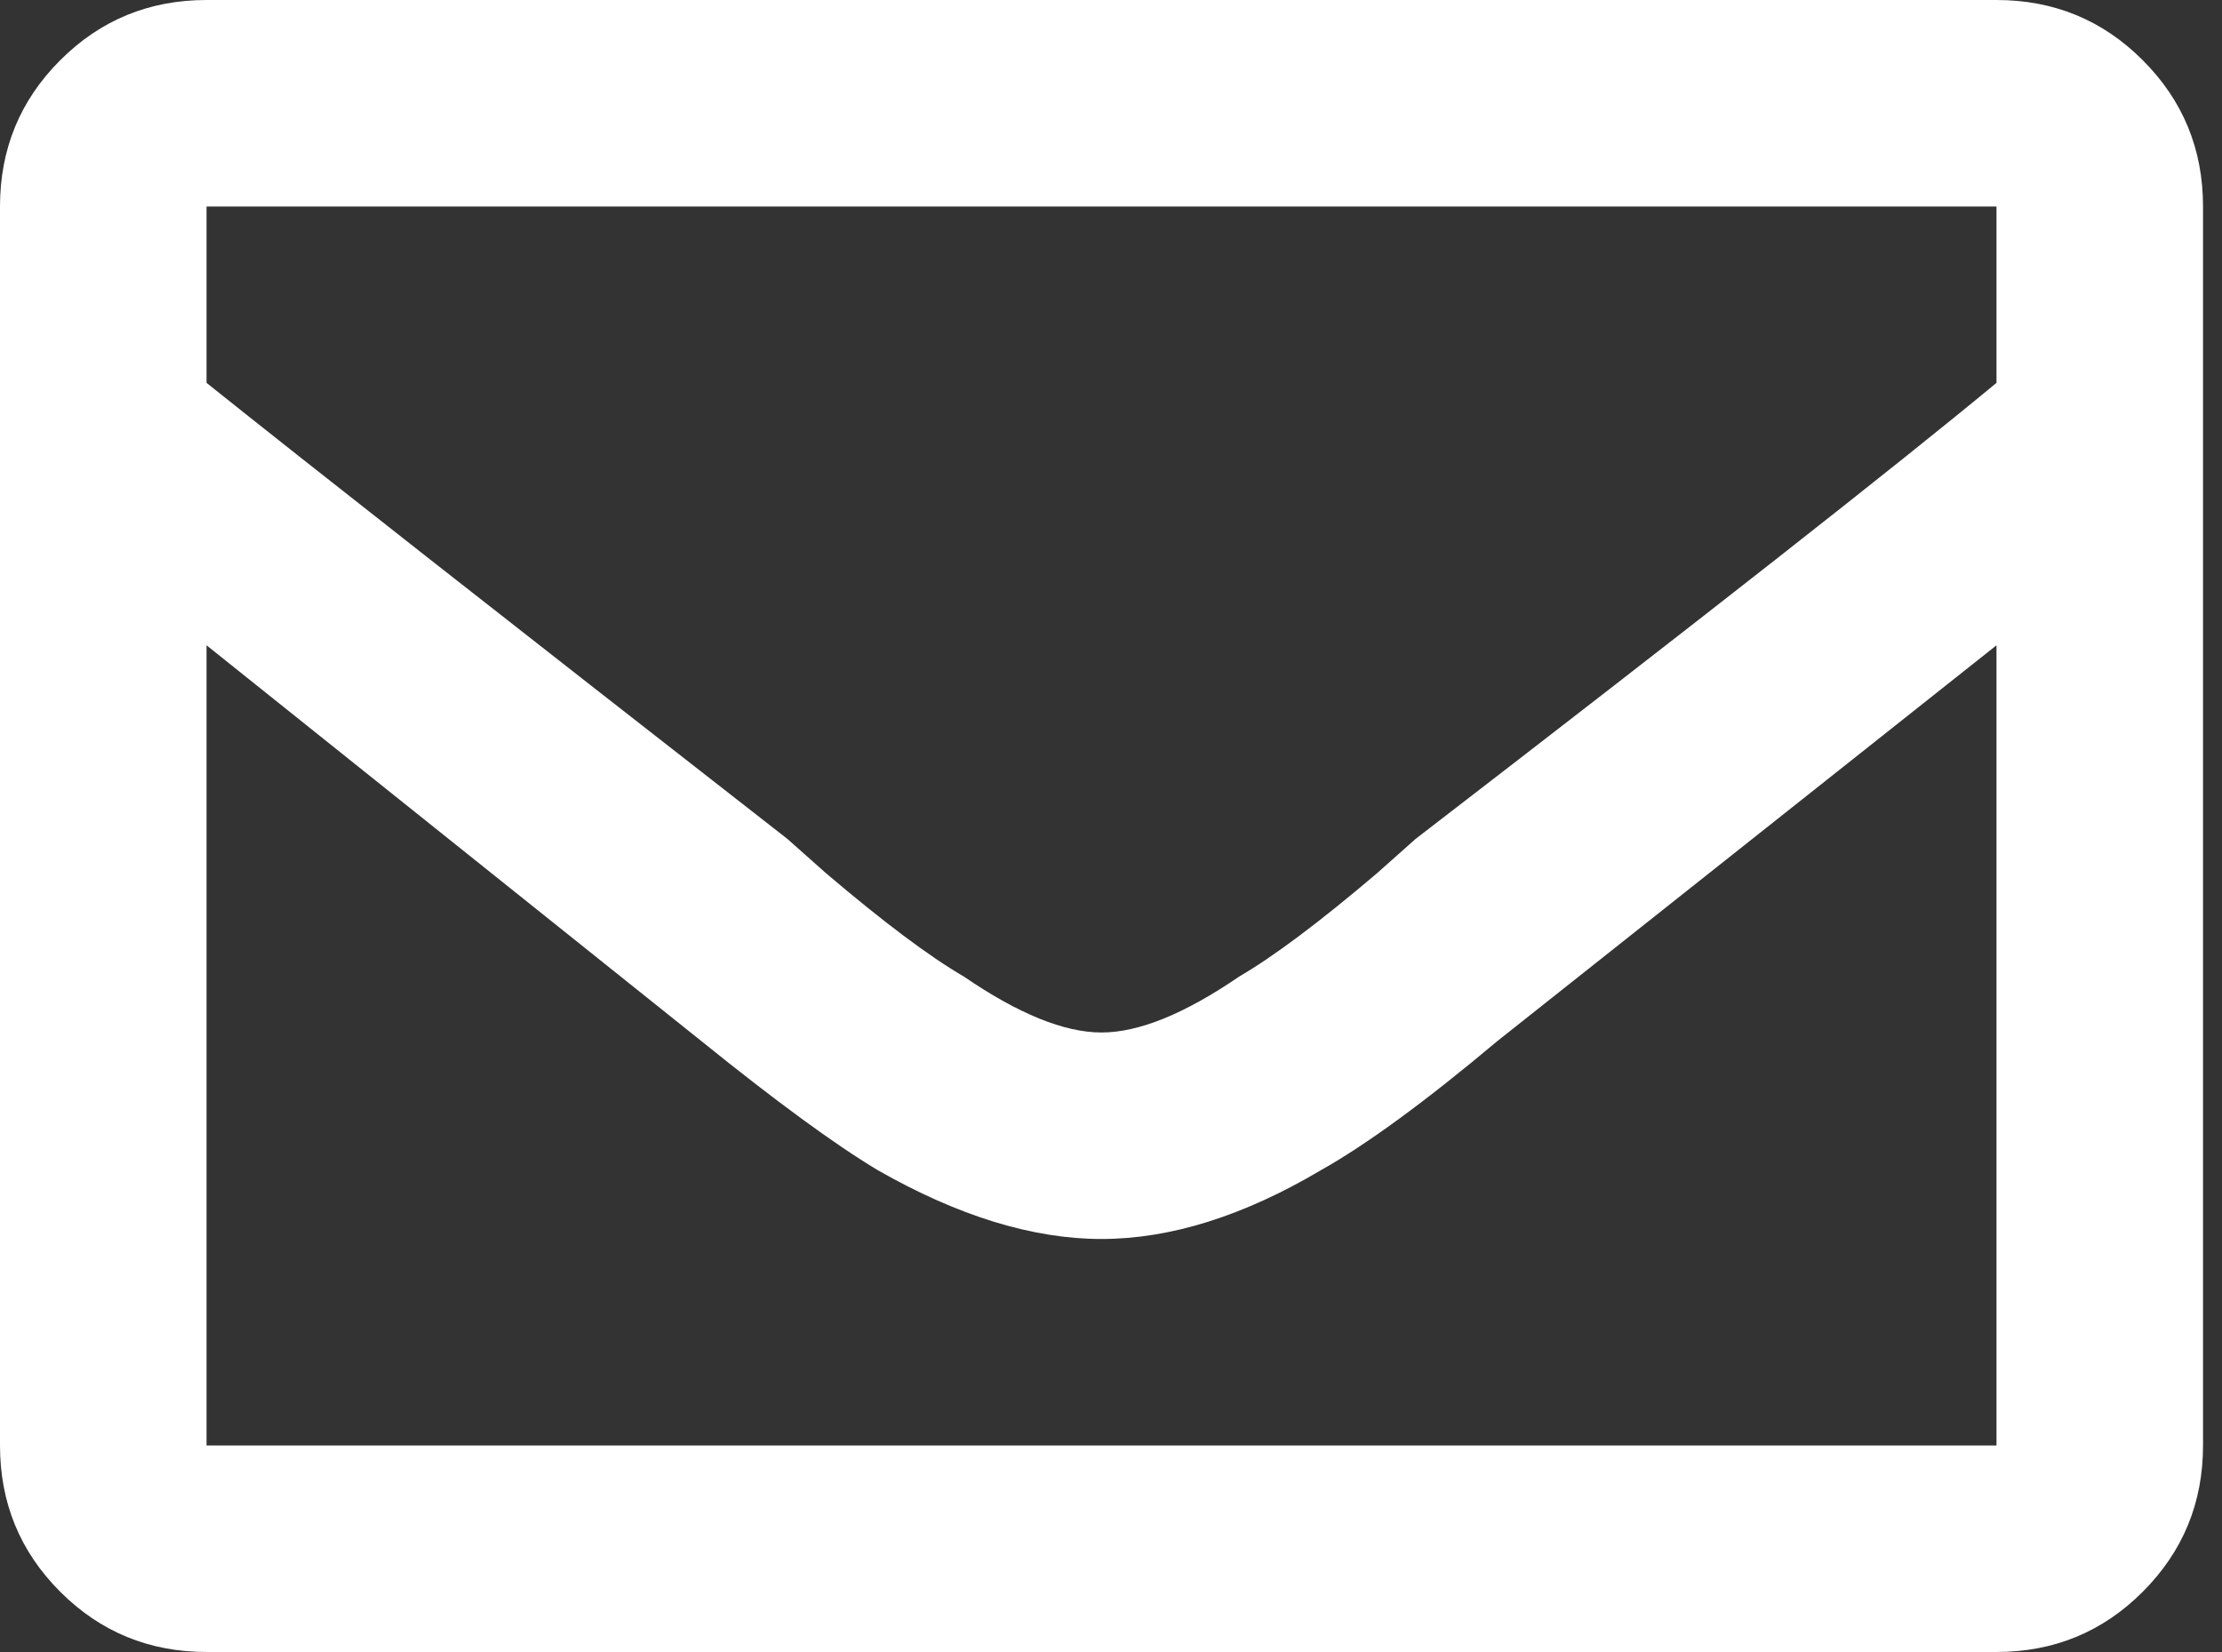 <?xml version="1.0" encoding="UTF-8"?>
<svg width="39px" height="29px" viewBox="0 0 39 29" version="1.1" xmlns="http://www.w3.org/2000/svg" xmlns:xlink="http://www.w3.org/1999/xlink">
    <rect x="0" y="0" width="39" height="29" fill="#333333" stroke="none"/>
    <!-- Generator: Sketch 49.1 (51147) - http://www.bohemiancoding.com/sketch -->
    <title>icon_mail</title>
    <desc>Created with Sketch.</desc>
    <defs></defs>
    <g id="current-desktop" stroke="none" stroke-width="1" fill="none" fill-rule="evenodd">
        <g id="digital-channels" transform="translate(-892, -517)" fill="#FFFFFF">
            <g id="Group-9" transform="translate(837, 461)">
                <path d="M90.042,56 C91.049,56 91.905,56.352 92.609,57.057 C93.314,57.762 93.667,58.618 93.667,59.625 L93.667,81.375 C93.667,82.382 93.314,83.238 92.609,83.943 C91.905,84.648 91.049,85 90.042,85 L58.625,85 C57.618,85 56.762,84.648 56.057,83.943 C55.352,83.238 55,82.382 55,81.375 L55,59.625 C55,58.618 55.352,57.762 56.057,57.057 C56.762,56.352 57.618,56 58.625,56 L90.042,56 Z M90.042,59.625 L58.625,59.625 L58.625,62.721 C60.387,64.131 63.786,66.799 68.82,70.727 L69.5,71.331 C70.507,72.187 71.312,72.791 71.917,73.143 C72.873,73.798 73.679,74.125 74.333,74.125 C74.988,74.125 75.793,73.798 76.75,73.143 C77.354,72.791 78.16,72.187 79.167,71.331 L79.846,70.727 C84.881,66.85 88.28,64.181 90.042,62.721 L90.042,59.625 Z M58.625,81.375 L90.042,81.375 L90.042,67.328 L81.281,74.276 C80.023,75.333 78.99,76.089 78.185,76.542 C76.826,77.347 75.542,77.75 74.333,77.75 C73.125,77.75 71.816,77.347 70.406,76.542 C69.651,76.089 68.619,75.333 67.31,74.276 L58.625,67.328 L58.625,81.375 Z" id="icon_mail"></path>
            </g>
        </g>
    </g>
</svg>